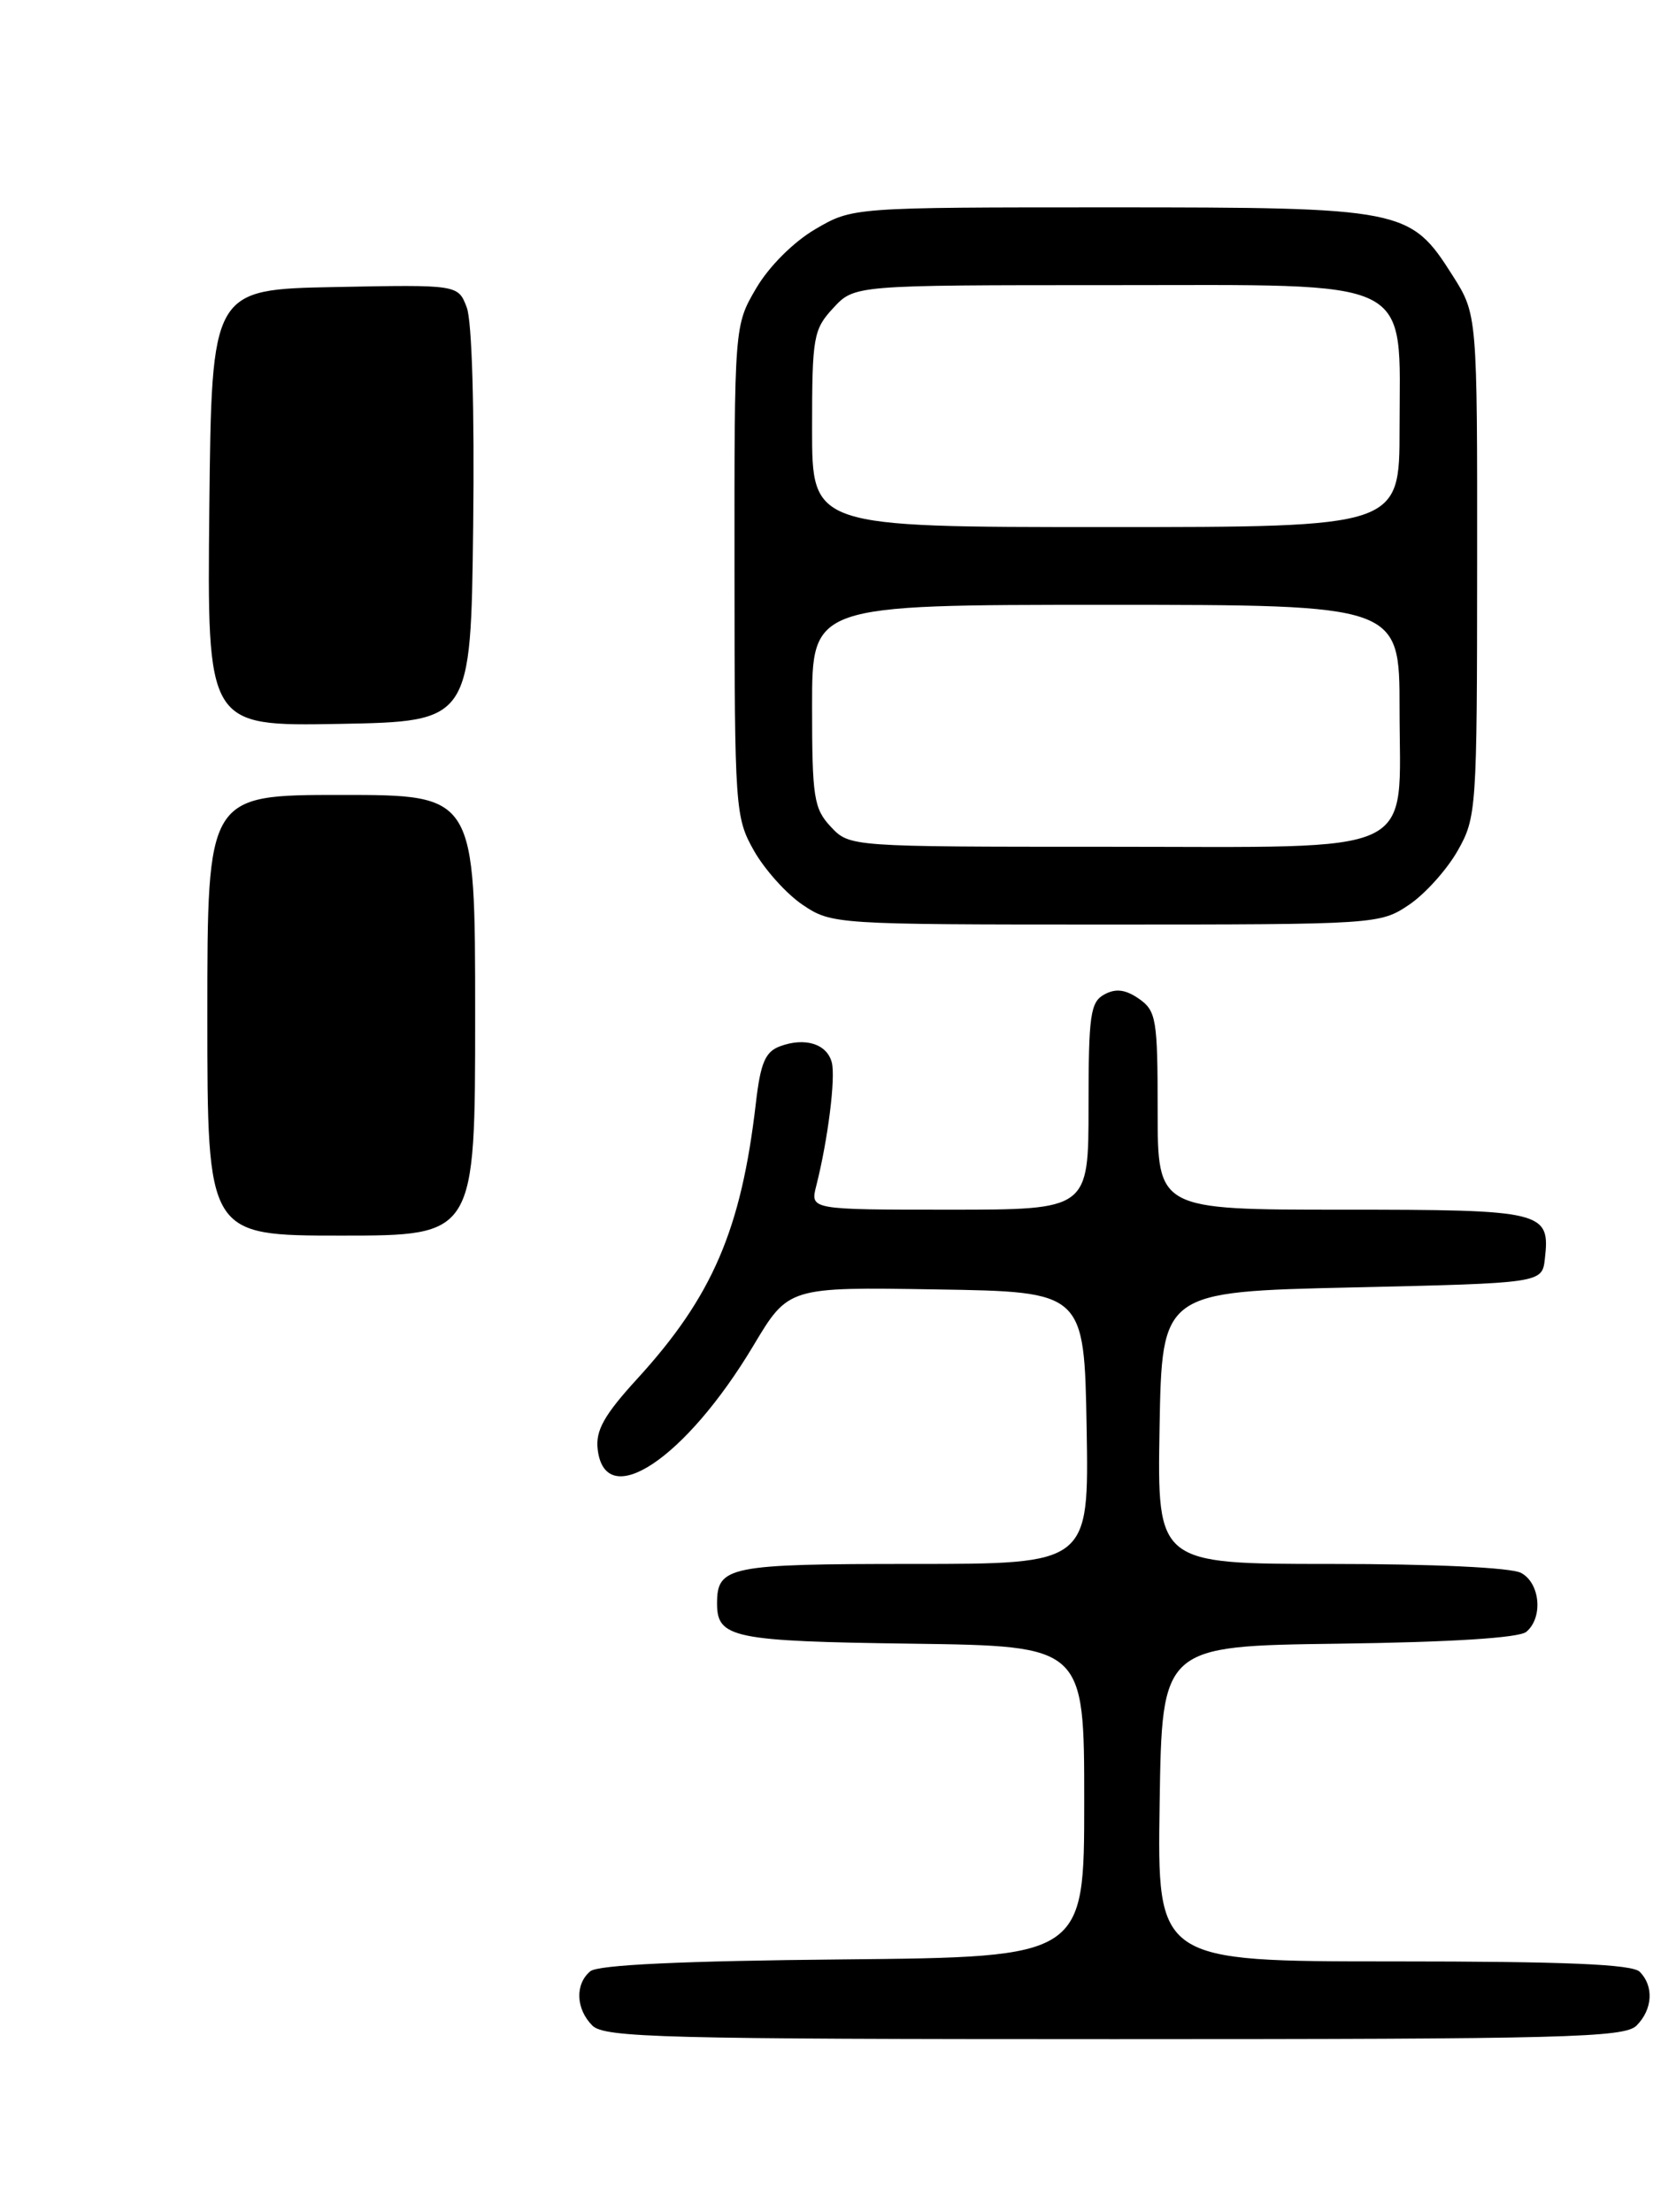 <?xml version="1.0" encoding="UTF-8" standalone="no"?>
<!DOCTYPE svg PUBLIC "-//W3C//DTD SVG 1.1//EN" "http://www.w3.org/Graphics/SVG/1.1/DTD/svg11.dtd" >
<svg xmlns="http://www.w3.org/2000/svg" xmlns:xlink="http://www.w3.org/1999/xlink" version="1.1" viewBox="0 0 194 256">
 <g >
 <path fill="currentColor"
d=" M 189.43 234.43 C 191.30 232.56 191.46 229.86 189.80 228.20 C 188.93 227.33 181.19 227.00 161.28 227.00 C 133.95 227.00 133.95 227.00 134.23 208.75 C 134.50 190.50 134.50 190.50 154.92 190.23 C 167.93 190.06 175.83 189.56 176.67 188.86 C 178.64 187.22 178.28 183.22 176.07 182.04 C 174.92 181.42 165.98 181.00 154.04 181.00 C 133.95 181.00 133.95 181.00 134.22 165.25 C 134.50 149.50 134.50 149.50 156.50 149.00 C 178.50 148.50 178.50 148.50 178.82 145.69 C 179.45 140.18 178.72 140.00 155.38 140.00 C 134.00 140.00 134.00 140.00 134.00 128.56 C 134.00 117.97 133.84 117.00 131.85 115.60 C 130.29 114.52 129.17 114.37 127.85 115.08 C 126.21 115.96 126.00 117.43 126.00 128.04 C 126.00 140.00 126.00 140.00 109.89 140.00 C 93.78 140.00 93.78 140.00 94.48 137.25 C 95.83 131.95 96.74 124.72 96.28 122.96 C 95.72 120.81 93.18 120.02 90.29 121.09 C 88.58 121.72 88.03 123.01 87.49 127.69 C 85.80 142.29 82.46 150.05 73.80 159.53 C 69.94 163.75 68.93 165.54 69.18 167.72 C 70.03 175.07 79.35 168.87 87.21 155.73 C 91.26 148.95 91.26 148.95 108.38 149.23 C 125.50 149.50 125.50 149.50 125.78 165.25 C 126.05 181.00 126.05 181.00 105.73 181.00 C 84.32 181.00 83.00 181.27 83.00 185.58 C 83.00 189.57 84.82 189.95 105.58 190.23 C 125.50 190.50 125.50 190.50 125.50 208.50 C 125.50 226.50 125.50 226.50 97.58 226.77 C 79.03 226.94 69.22 227.40 68.33 228.14 C 66.54 229.63 66.65 232.51 68.57 234.43 C 69.96 235.82 76.83 236.00 129.00 236.00 C 181.17 236.00 188.04 235.82 189.43 234.43 Z  M 163.09 104.72 C 164.95 103.47 167.48 100.65 168.72 98.47 C 170.91 94.61 170.97 93.71 170.98 65.45 C 171.00 36.39 171.00 36.39 168.13 31.87 C 163.23 24.14 162.50 24.00 128.44 24.00 C 98.68 24.00 98.68 24.00 94.36 26.53 C 91.84 28.01 89.01 30.84 87.53 33.36 C 85.00 37.68 85.00 37.68 85.02 66.09 C 85.03 93.69 85.10 94.61 87.28 98.47 C 88.52 100.65 91.05 103.47 92.91 104.72 C 96.26 106.97 96.66 107.00 128.00 107.00 C 159.34 107.00 159.74 106.97 163.09 104.72 Z  M 24.00 117.50 C 24.00 92.00 24.00 92.00 39.50 92.00 C 55.00 92.00 55.00 92.00 55.00 117.50 C 55.00 143.00 55.00 143.00 39.50 143.00 C 24.00 143.00 24.00 143.00 24.00 117.50 Z  M 24.23 58.78 C 24.50 33.50 24.50 33.50 38.76 33.22 C 53.03 32.94 53.03 32.94 54.03 35.59 C 54.63 37.15 54.93 47.43 54.77 60.86 C 54.50 83.50 54.50 83.50 39.23 83.78 C 23.97 84.05 23.97 84.05 24.23 58.78 Z  M 96.17 95.69 C 94.20 93.58 94.00 92.31 94.00 81.69 C 94.00 70.00 94.00 70.00 128.00 70.00 C 162.00 70.00 162.00 70.00 162.00 82.00 C 162.00 99.36 164.88 98.00 128.17 98.00 C 98.35 98.00 98.35 98.00 96.17 95.69 Z  M 94.00 49.65 C 94.00 38.98 94.15 38.13 96.45 35.65 C 98.90 33.00 98.90 33.00 128.38 33.00 C 164.30 33.00 162.00 31.86 162.00 49.63 C 162.00 61.00 162.00 61.00 128.00 61.00 C 94.00 61.00 94.00 61.00 94.00 49.65 Z "/>
</g>
</svg>
